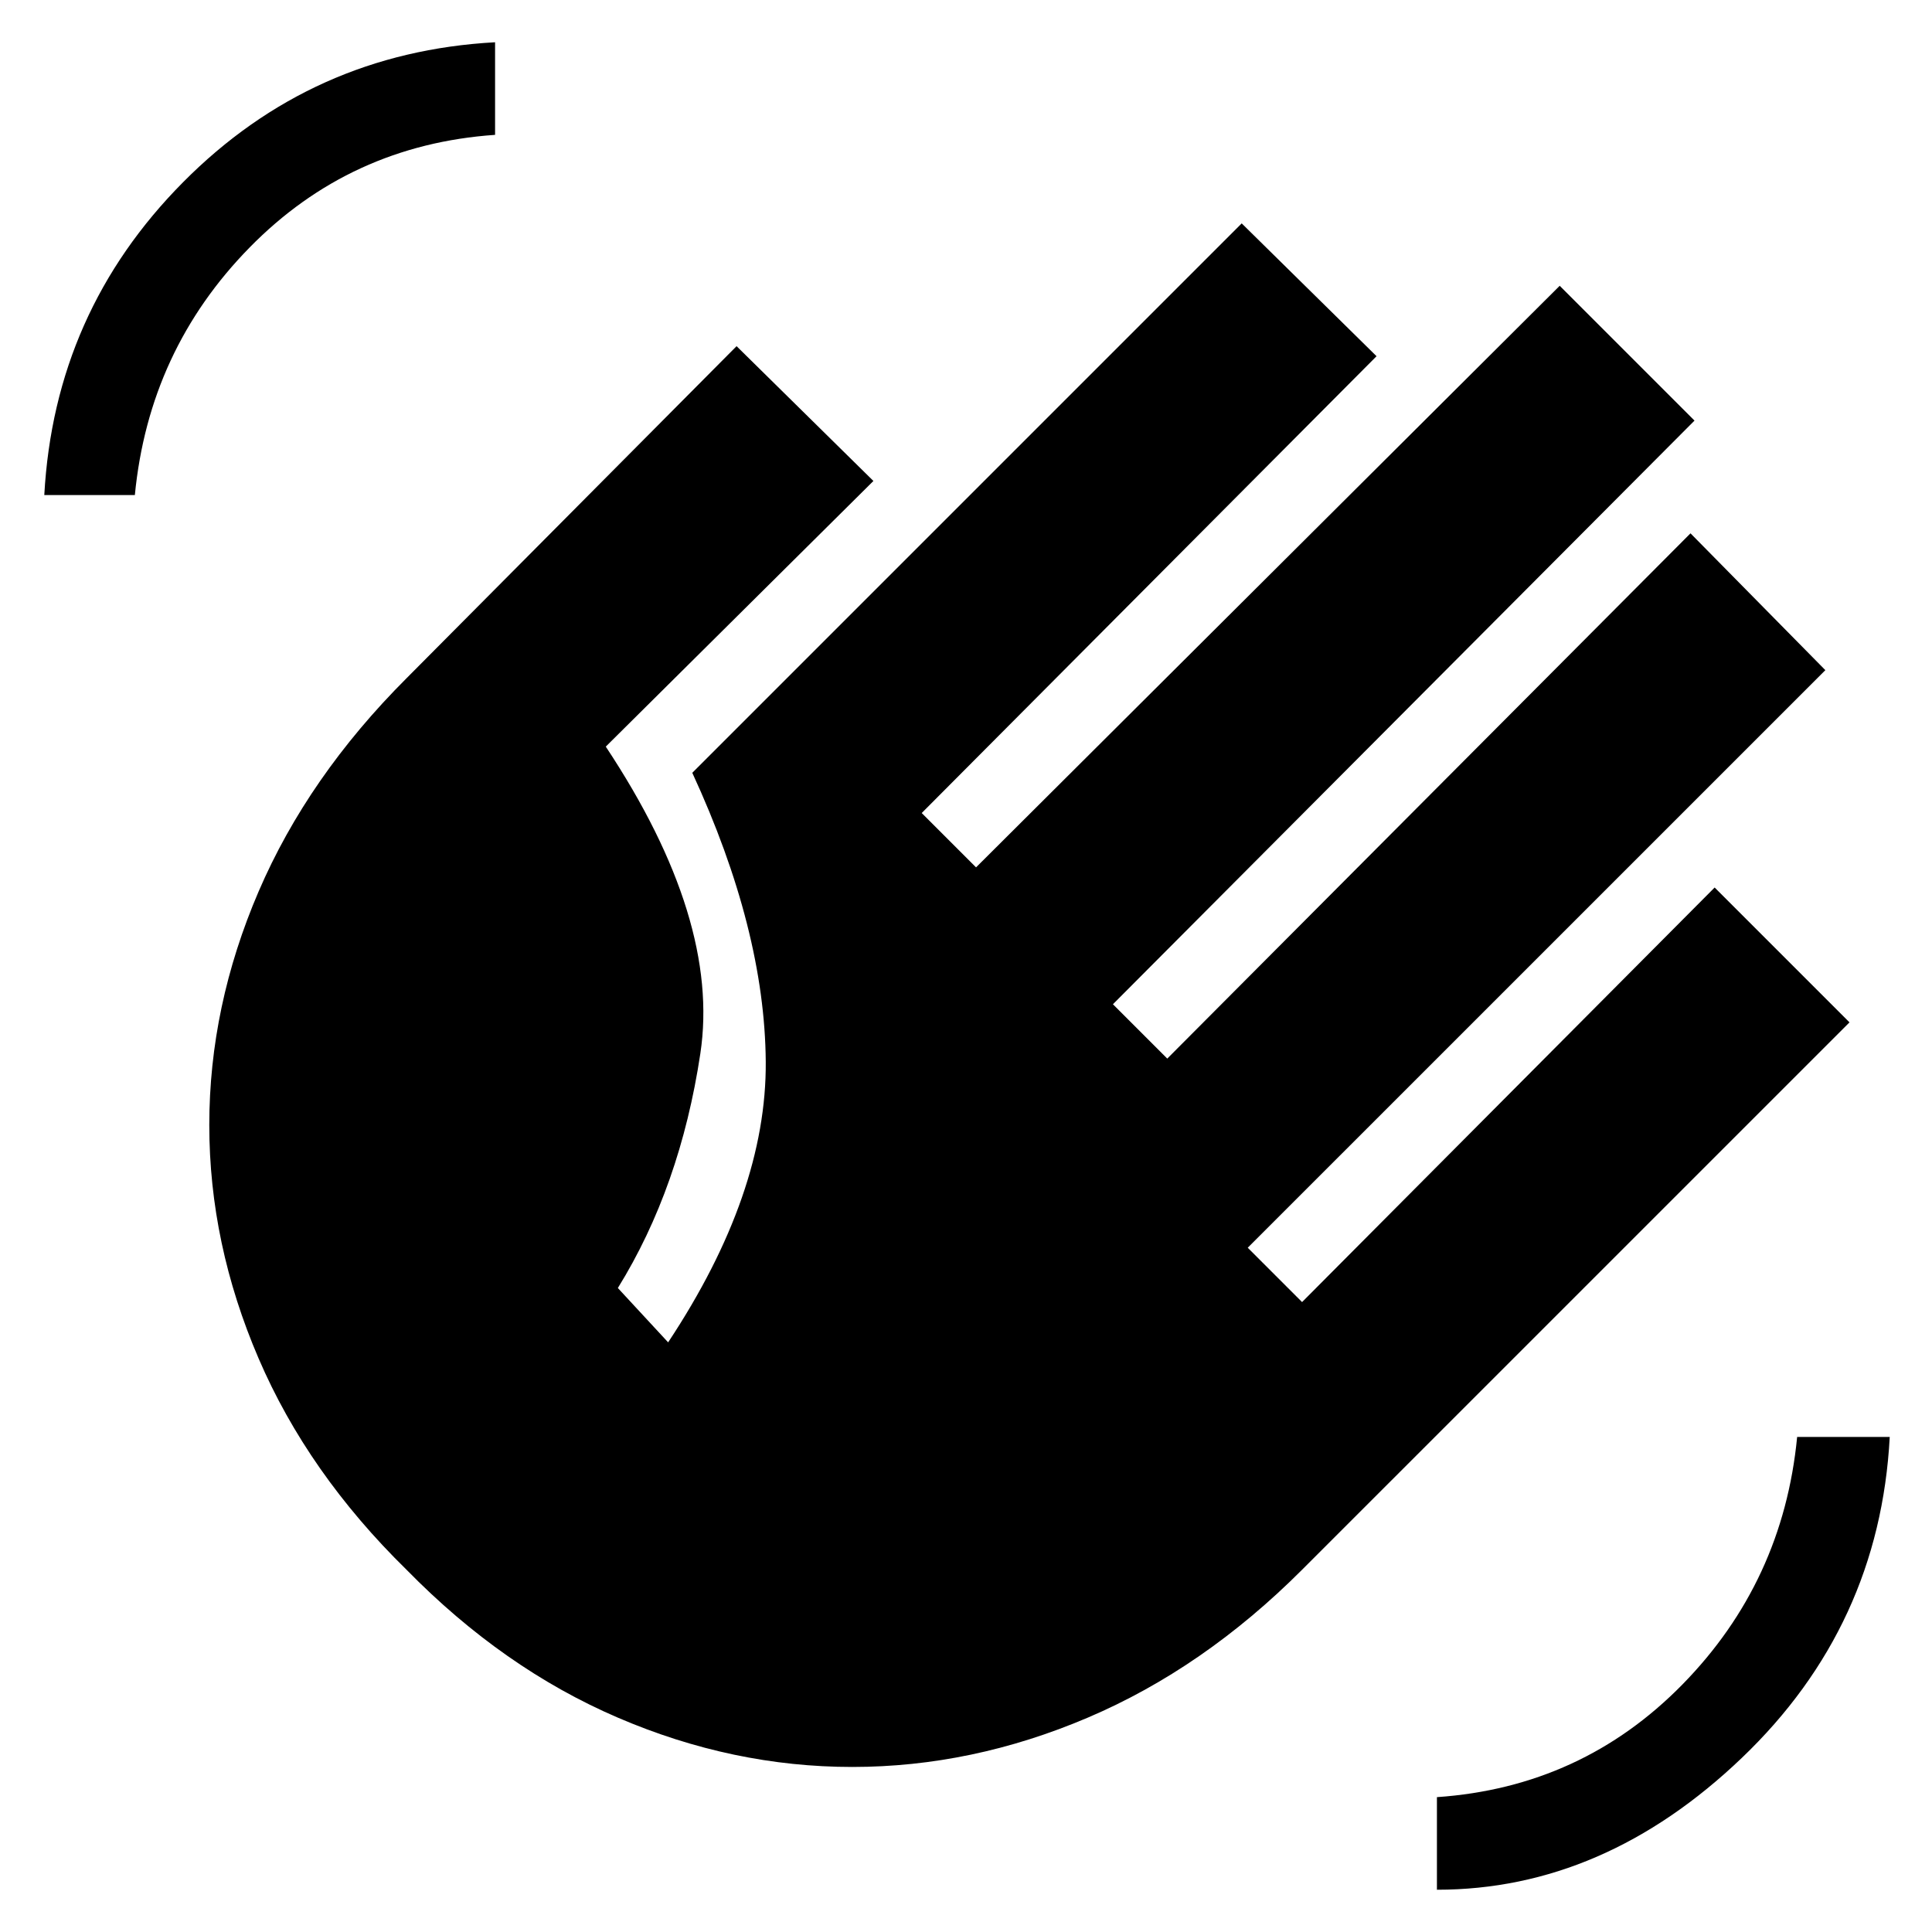 <svg xmlns="http://www.w3.org/2000/svg" height="40" width="40"><path d="M29.75 39.125V37.208Q32.75 37 34.833 34.875Q36.917 32.75 37.208 29.75H39.125Q38.917 33.667 36.062 36.396Q33.208 39.125 29.75 39.125ZM0.917 10.25Q1.125 6.458 3.792 3.771Q6.458 1.083 10.25 0.875V2.792Q7.25 3 5.167 5.125Q3.083 7.25 2.792 10.25ZM8.417 32.5Q6.375 30.5 5.354 28.125Q4.333 25.75 4.333 23.292Q4.333 20.833 5.354 18.458Q6.375 16.083 8.417 14.042L15.25 7.167L18.083 9.958L12.542 15.458Q14.917 19.042 14.5 21.812Q14.083 24.583 12.792 26.667L13.833 27.792Q15.875 24.708 15.854 21.979Q15.833 19.25 14.333 16L25.708 4.625L28.5 7.375L19.083 16.833L20.208 17.958L32.292 5.917L35.083 8.708L23.042 20.792L24.167 21.917L35 11.042L37.792 13.875L25.833 25.833L26.958 26.958L35.5 18.375L38.292 21.167L26.958 32.5Q24.917 34.542 22.521 35.562Q20.125 36.583 17.646 36.583Q15.167 36.583 12.792 35.562Q10.417 34.542 8.417 32.5Z"/></svg>